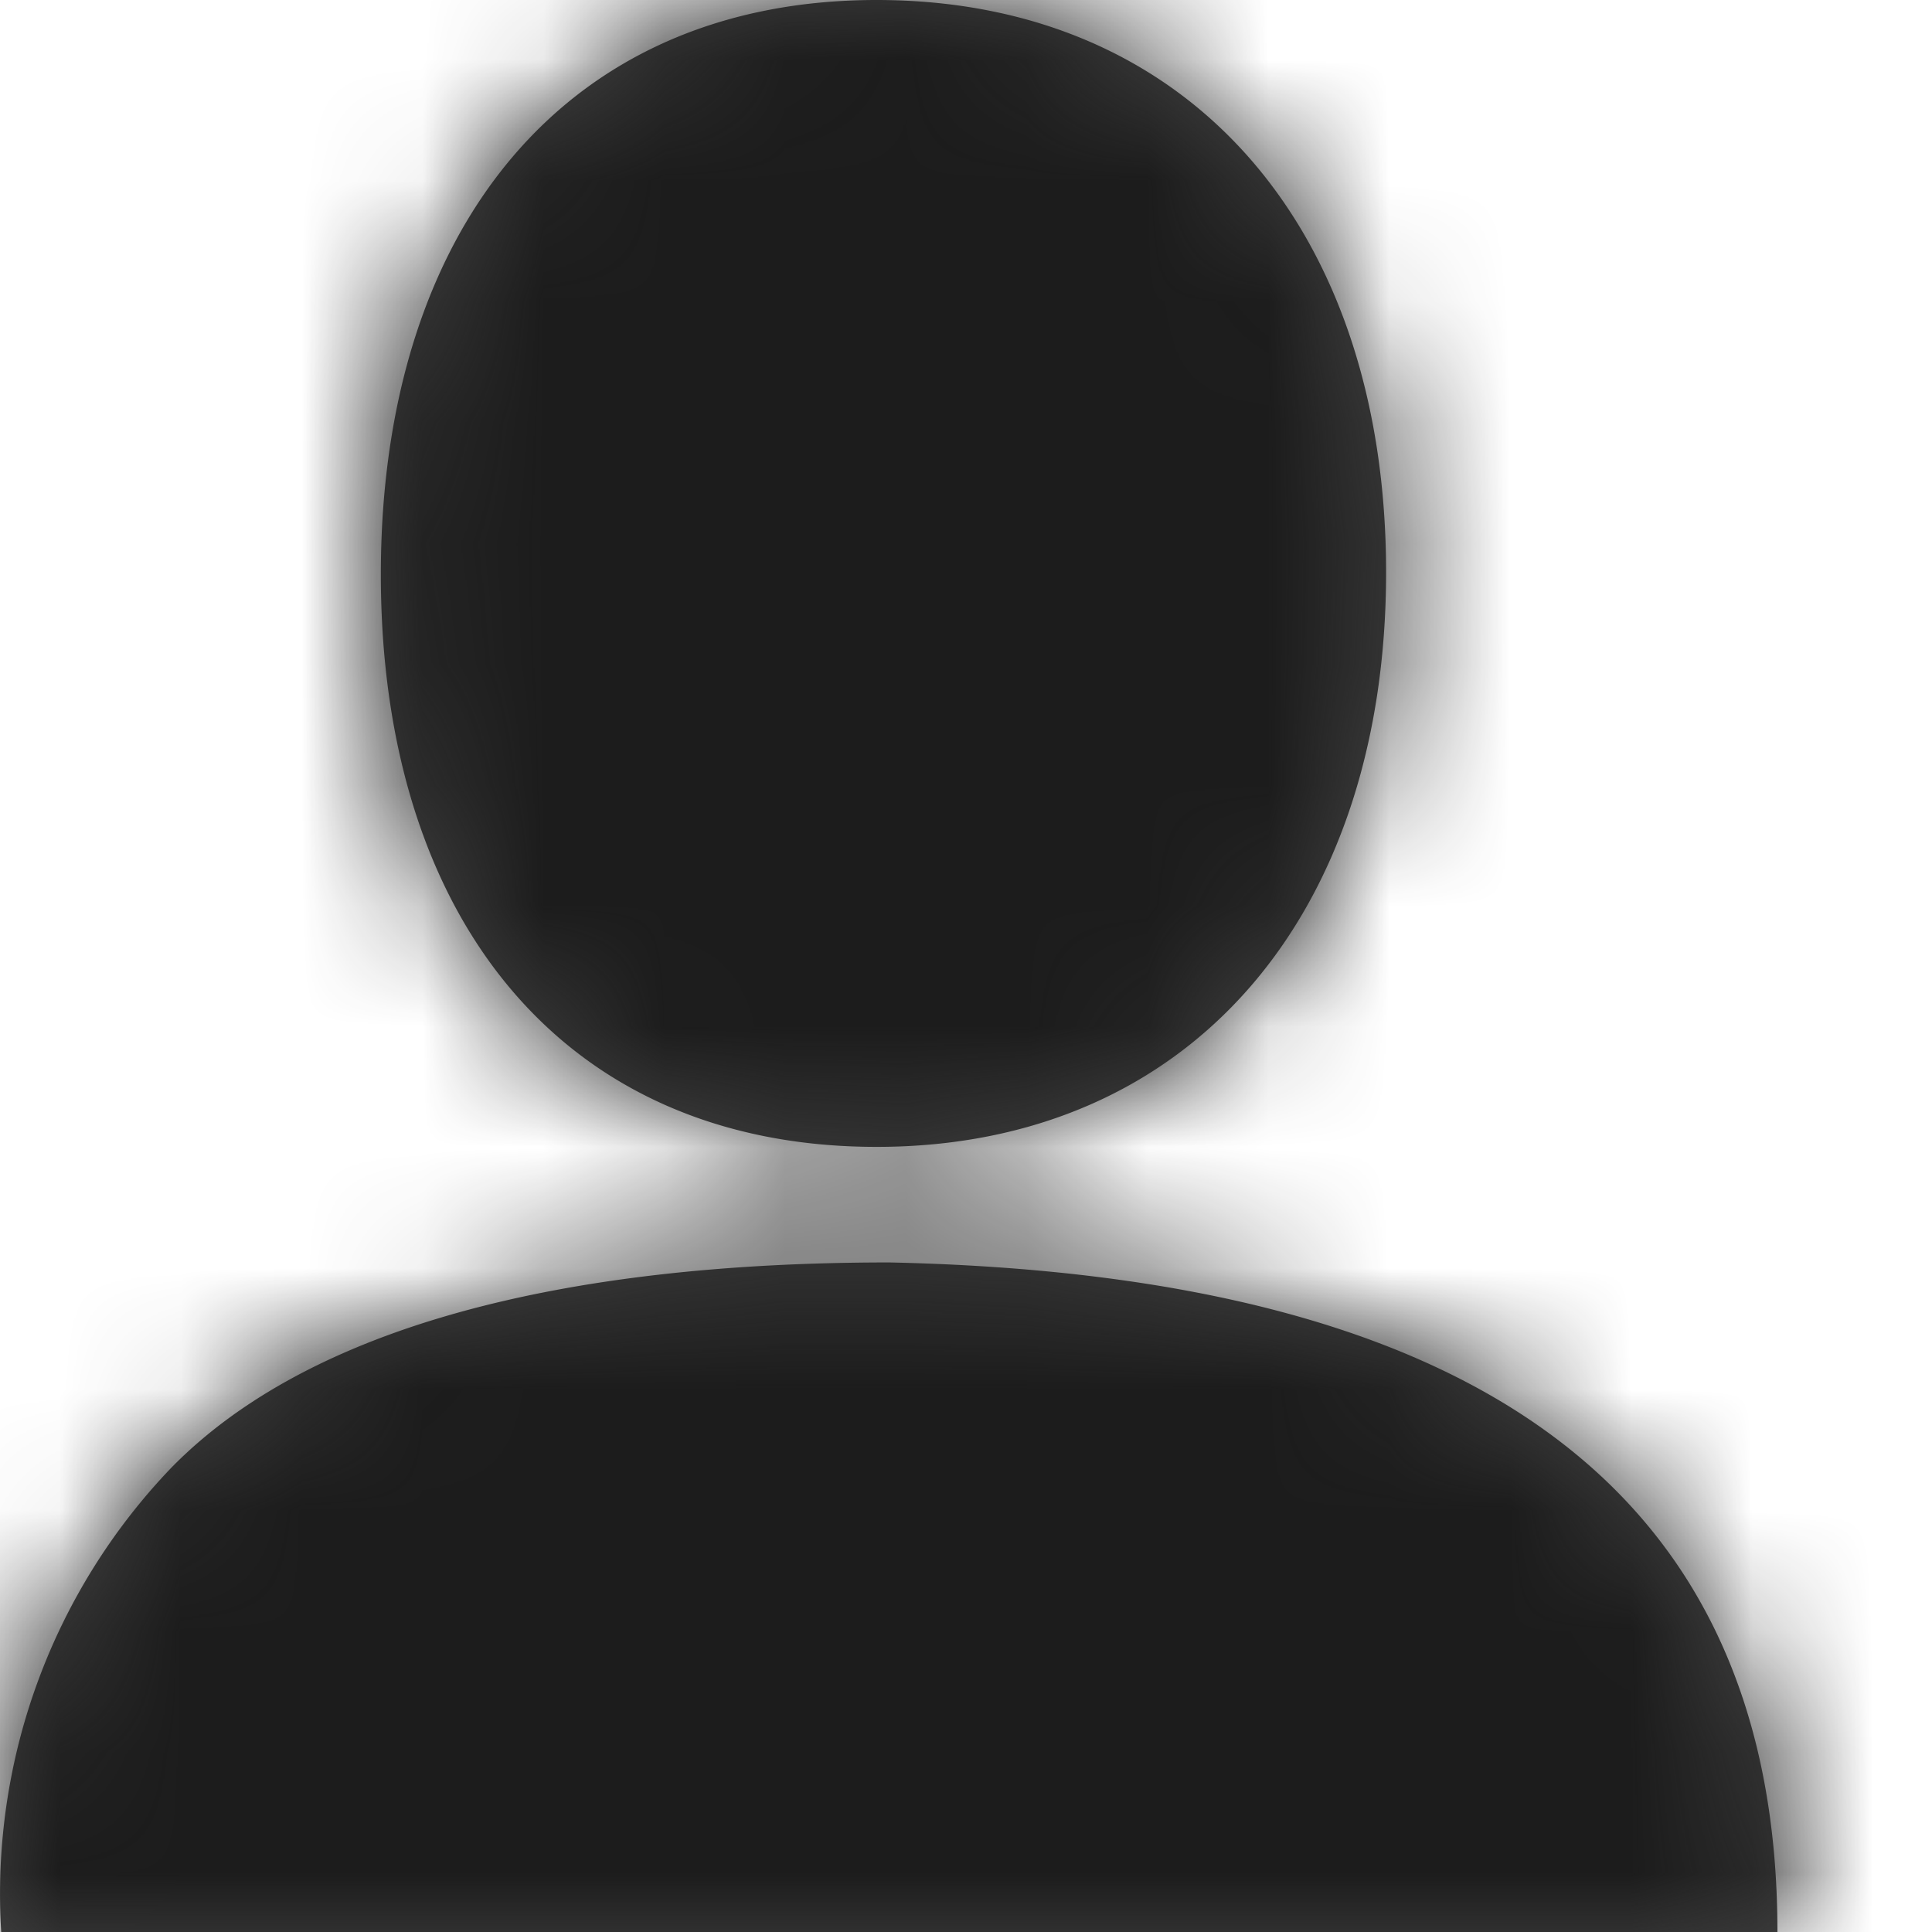 <svg xmlns="http://www.w3.org/2000/svg" xmlns:xlink="http://www.w3.org/1999/xlink" width="16" height="16" viewBox="0 0 16 16">
    <defs>
        <path id="a" d="M7.26 9.498c-2.597 0-4.106-1.896-4.106-4.74C3.154 1.915 4.664 0 7.259 0c2.596 0 4.22 1.896 4.22 4.74 0 2.843-1.624 4.758-4.22 4.758zM.01 16a5.1 5.1 0 0 1 1.406-3.842l-.003.003c1.145-1.175 3.25-1.706 5.952-1.706 4.865.104 7.355 1.896 7.355 5.545H.01z"/>
    </defs>
    <g fill="none" fill-rule="evenodd">
        <mask id="b" fill="#fff">
            <use xlink:href="#a"/>
        </mask>
        <use fill="#444" fill-rule="nonzero" xlink:href="#a"/>
        <g fill="#1C1C1C" mask="url(#b)">
            <path d="M-1.28-.64h17v17h-17z"/>
        </g>
    </g>
</svg>
